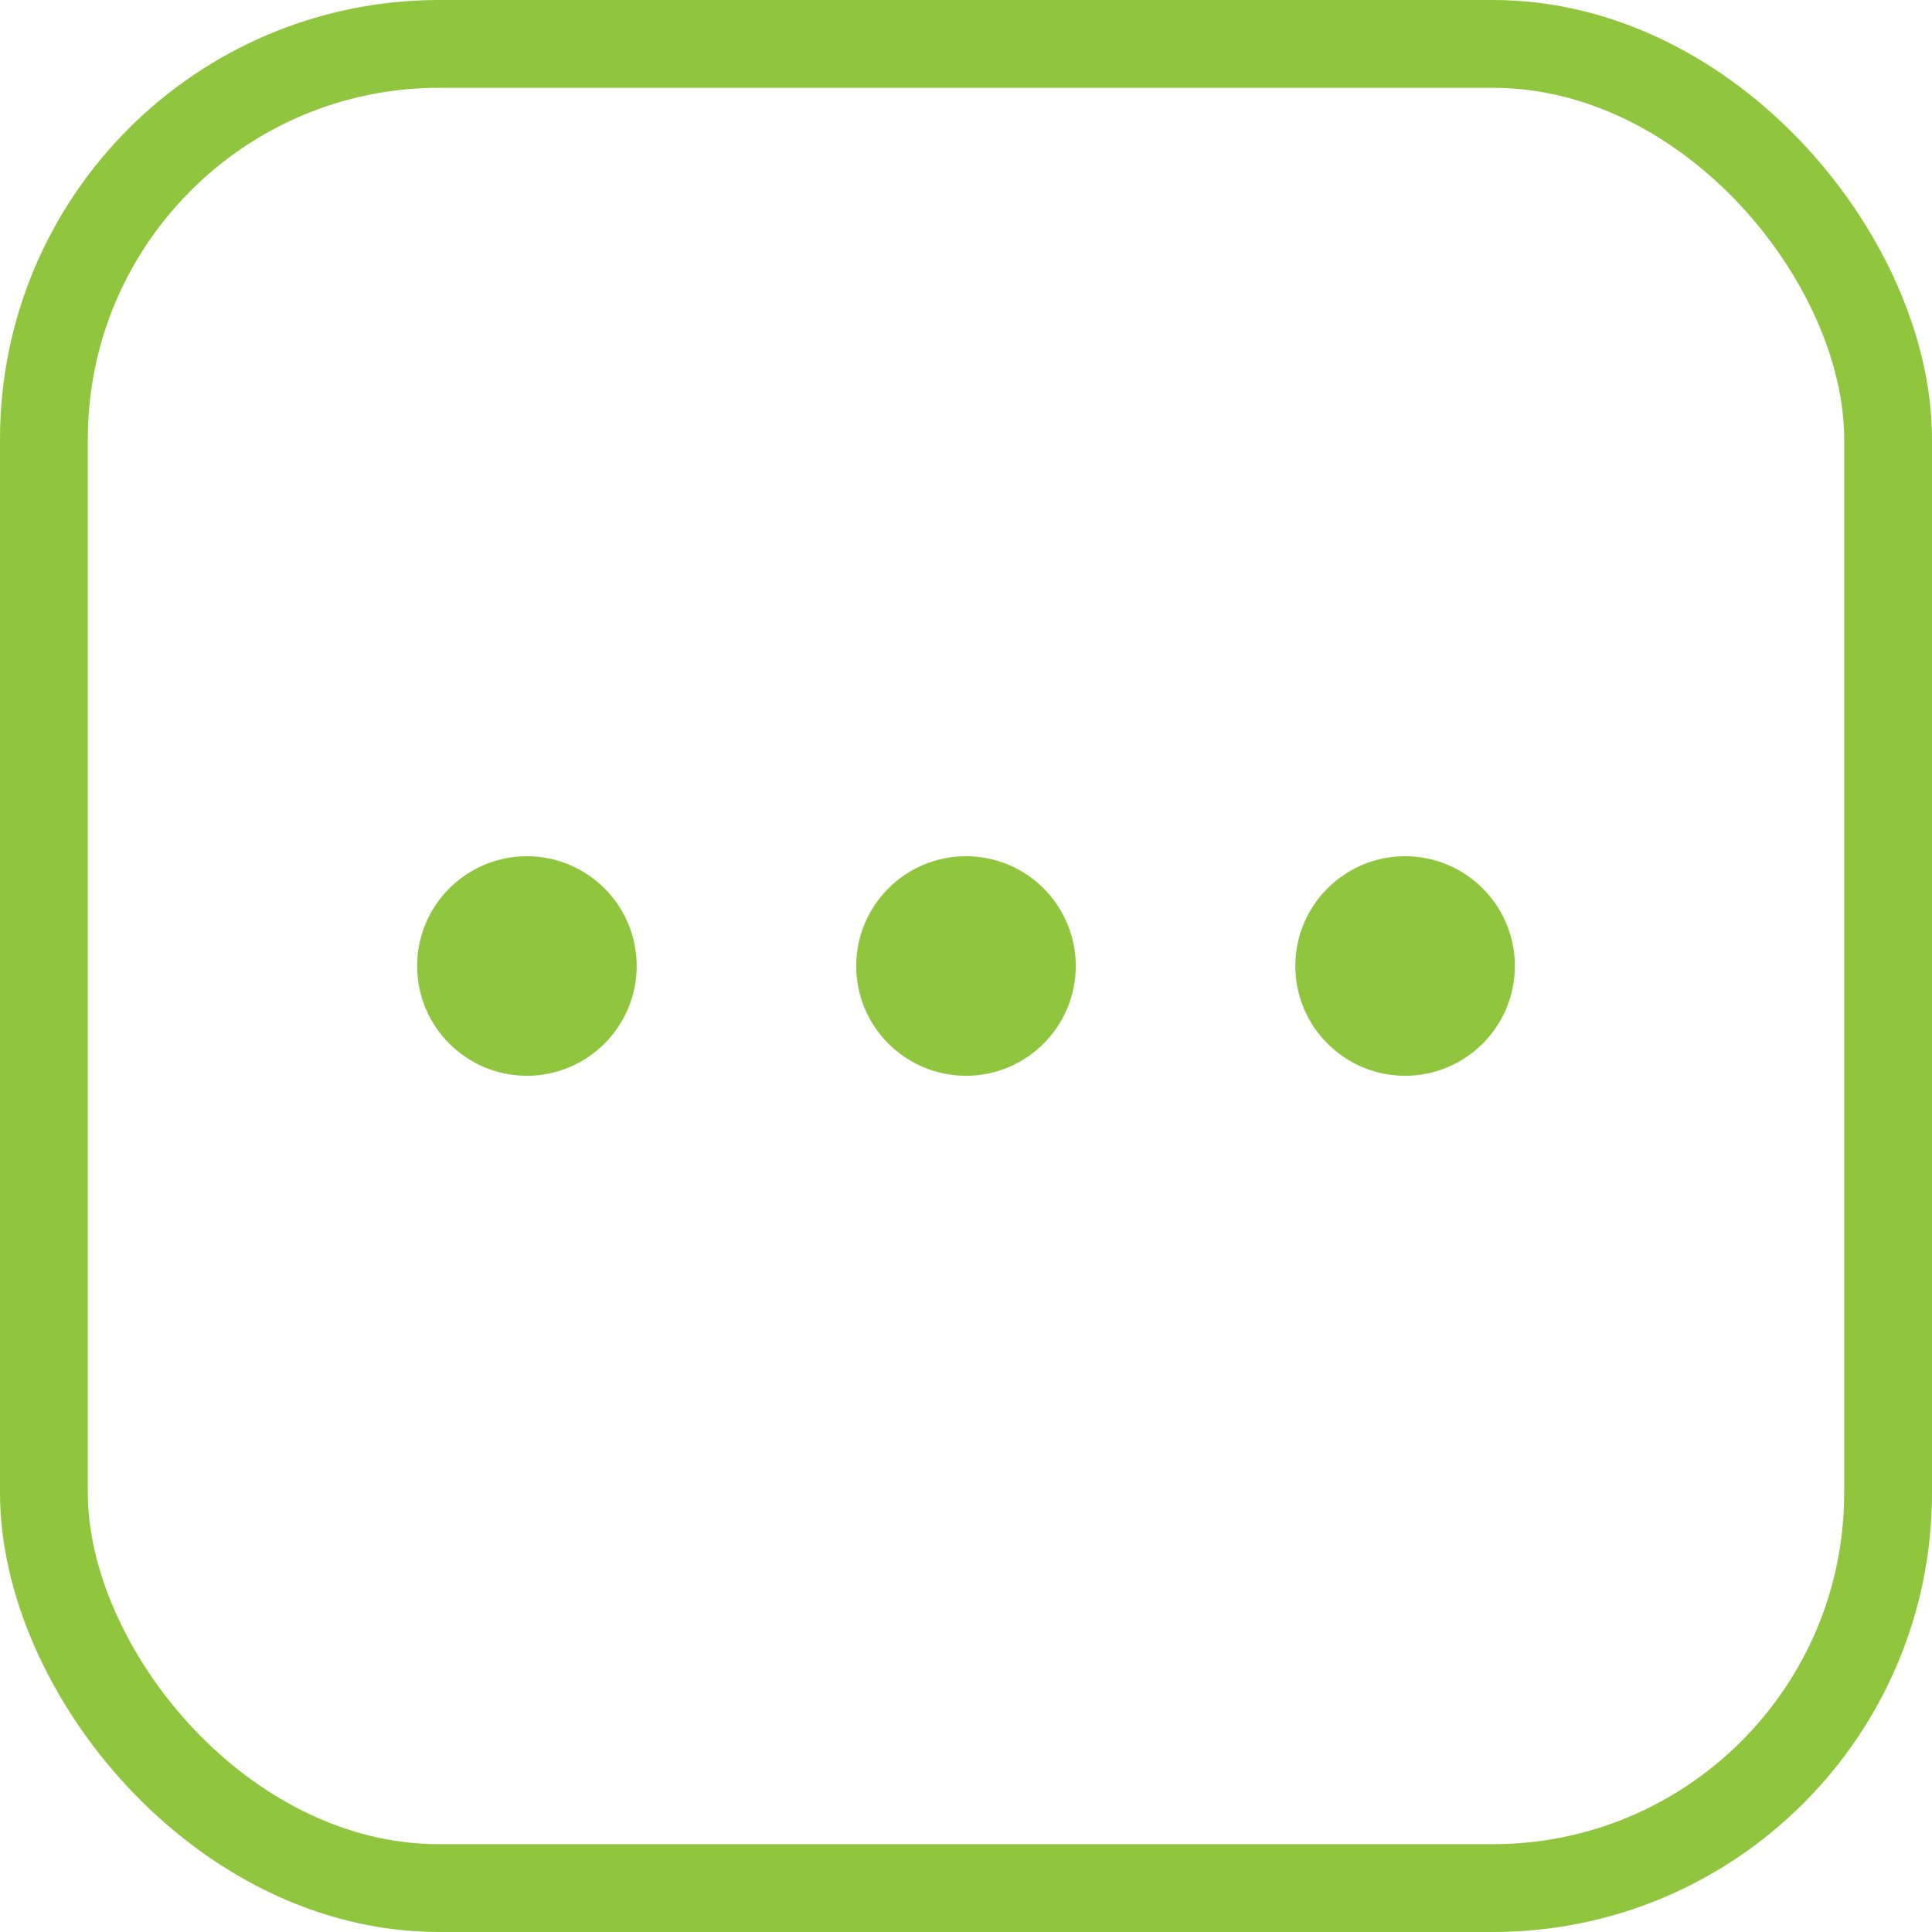 <svg width="22" height="22" viewBox="0 0 22 22" fill="none" xmlns="http://www.w3.org/2000/svg">
<rect x="0.5" y="0.5" width="21" height="21" rx="4.5" stroke="#90C63E"/>
<path d="M6 12.25C6.69 12.25 7.25 11.69 7.25 11C7.25 10.31 6.69 9.75 6 9.75C5.31 9.75 4.75 10.31 4.75 11C4.75 11.69 5.31 12.25 6 12.25Z" fill="#90C63E"/>
<path d="M11 12.25C11.69 12.25 12.25 11.69 12.25 11C12.25 10.31 11.69 9.75 11 9.75C10.31 9.75 9.75 10.31 9.75 11C9.75 11.69 10.31 12.25 11 12.25Z" fill="#90C63E"/>
<path d="M16 12.25C16.69 12.25 17.25 11.69 17.25 11C17.25 10.31 16.69 9.75 16 9.75C15.31 9.75 14.75 10.31 14.75 11C14.75 11.69 15.31 12.25 16 12.25Z" fill="#90C63E"/>
</svg>
